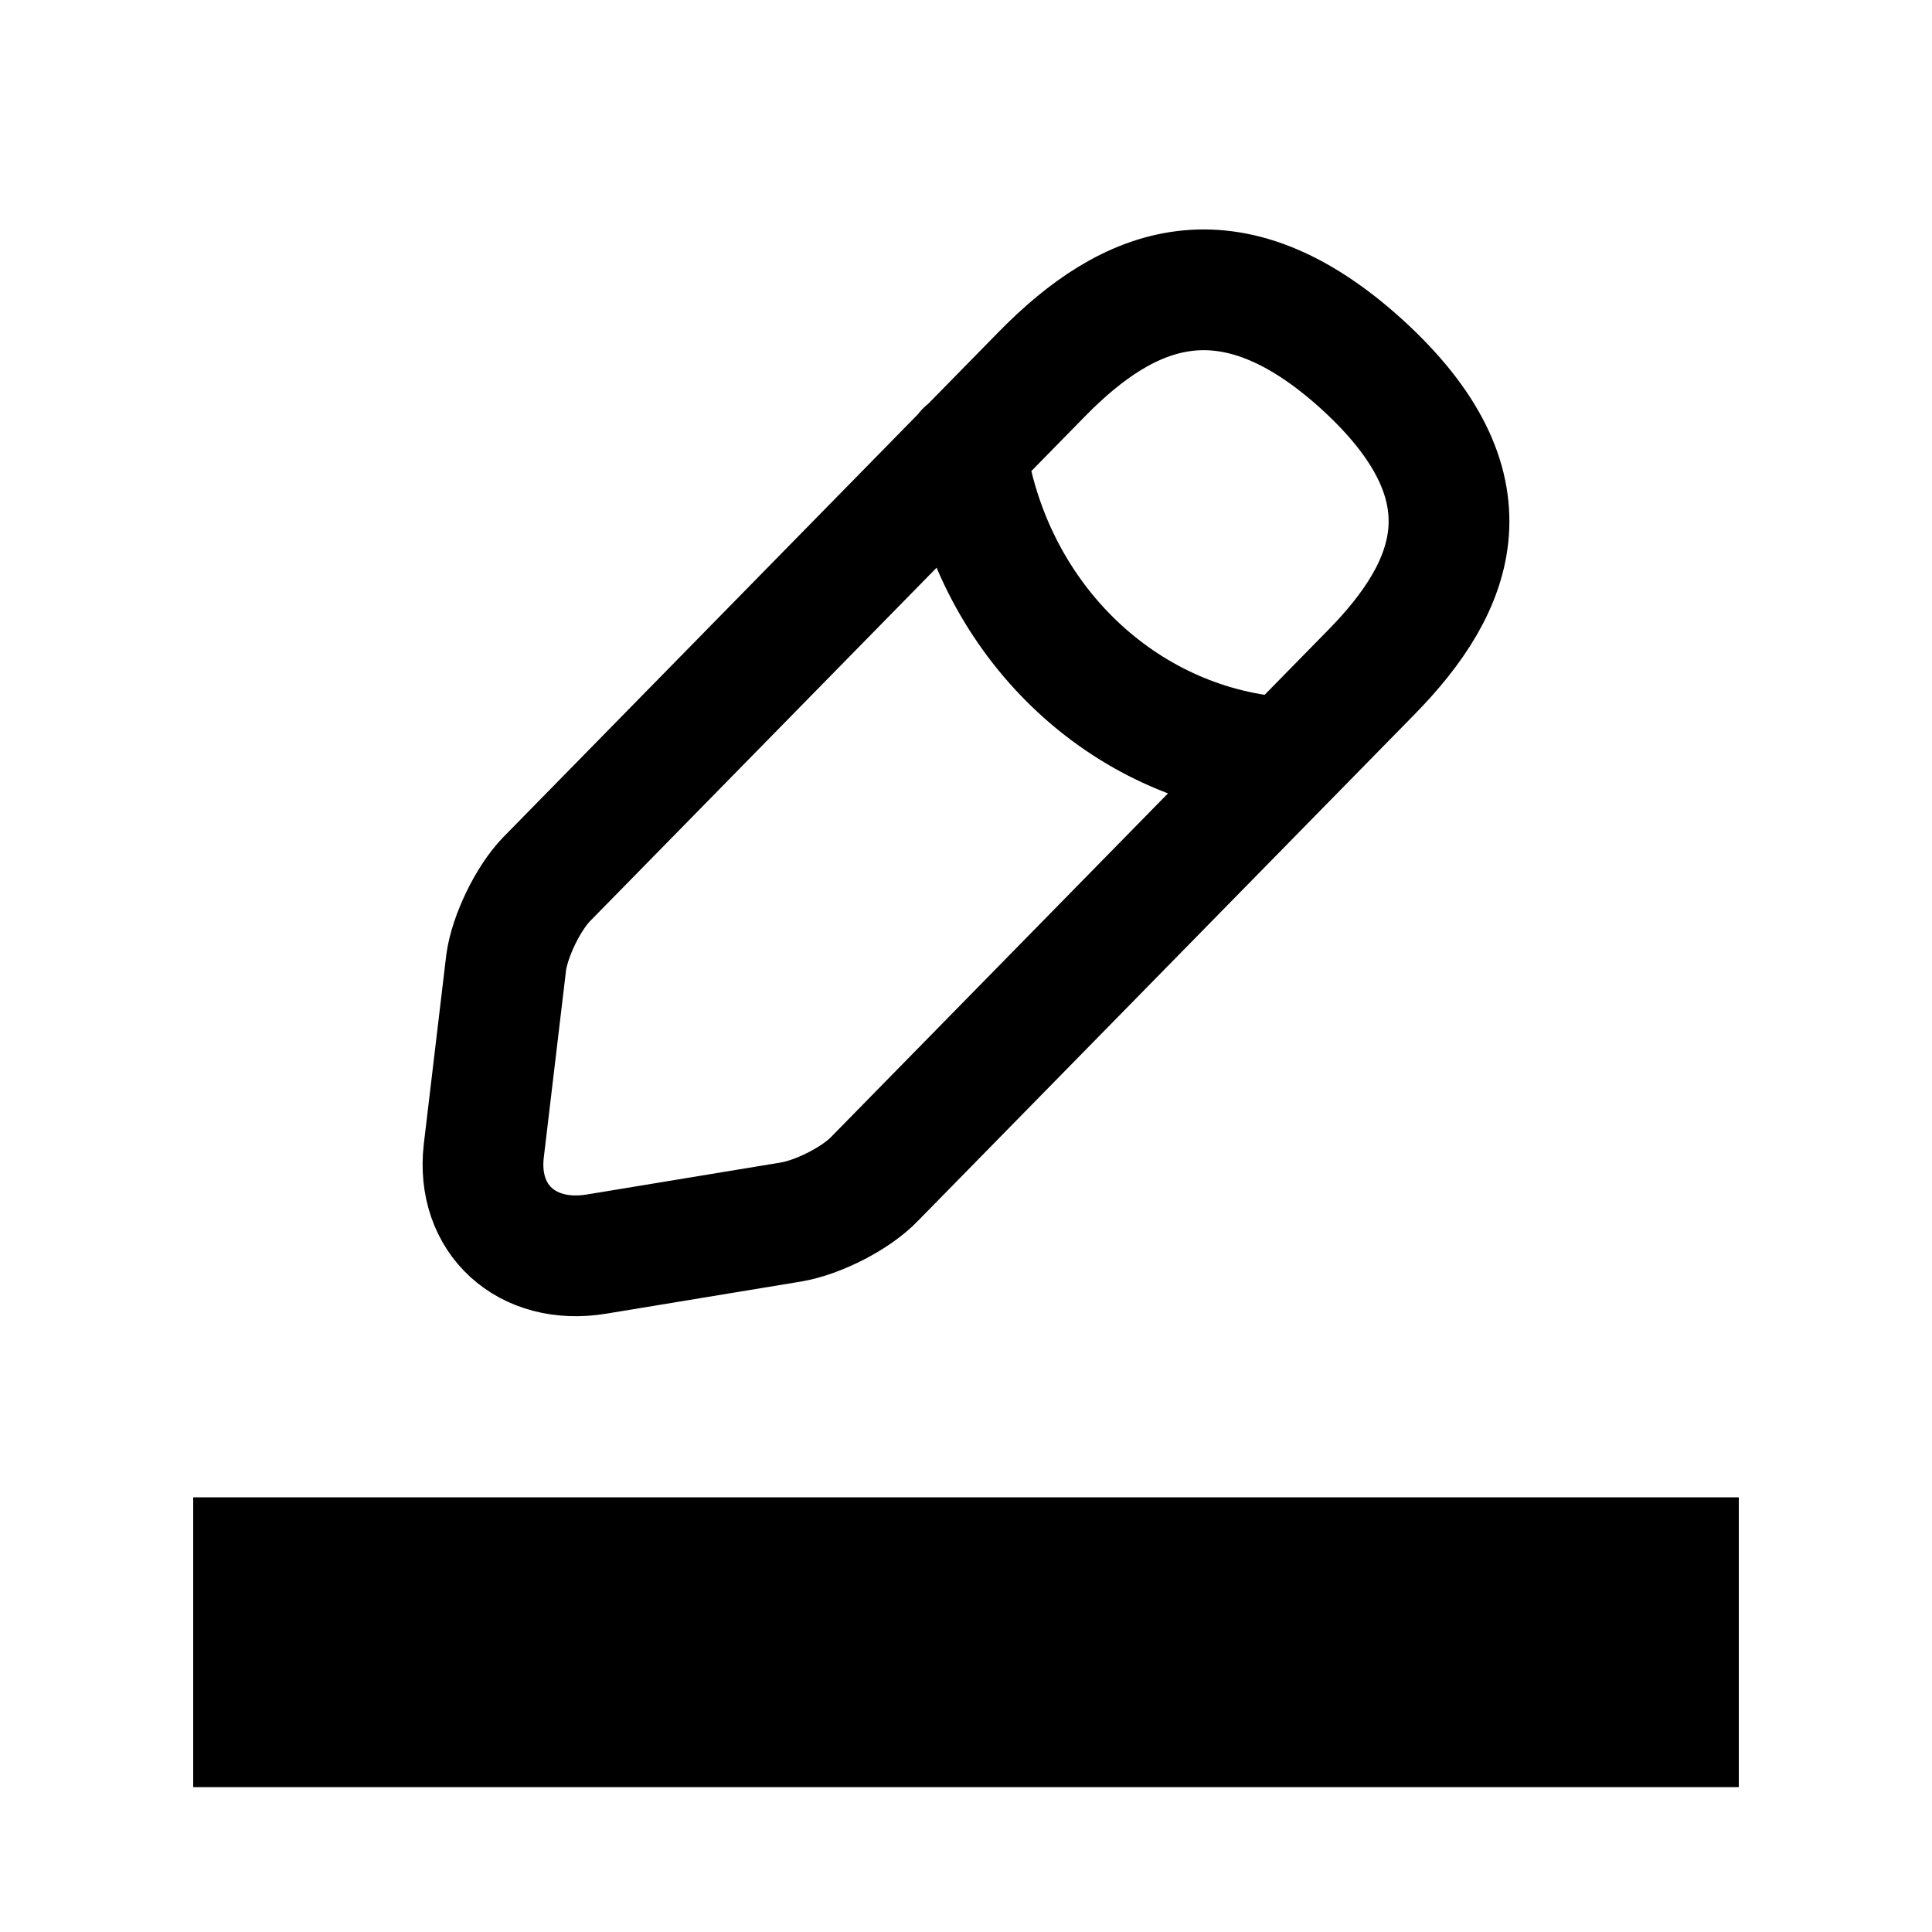 <svg width="20" height="20" viewBox="0 0 20 20" fill="none" xmlns="http://www.w3.org/2000/svg">
<path d="M10 4.667C10.25 6.364 11.551 7.661 13.167 7.833M10.791 3.867L5.658 9.102C5.465 9.301 5.277 9.692 5.24 9.963L5.008 11.915C4.927 12.62 5.452 13.102 6.177 12.982L8.19 12.65C8.472 12.602 8.866 12.403 9.059 12.198L14.192 6.963C15.08 6.06 15.48 5.03 14.098 3.771C12.723 2.524 11.679 2.963 10.791 3.867Z" stroke="currentColor" stroke-width="1.25" stroke-miterlimit="10" stroke-linecap="round" stroke-linejoin="round"/>
<path d="M2 17H18" stroke="currentColor" stroke-width="3" stroke-miterlimit="10" stroke-linejoin="round"/>
</svg>
